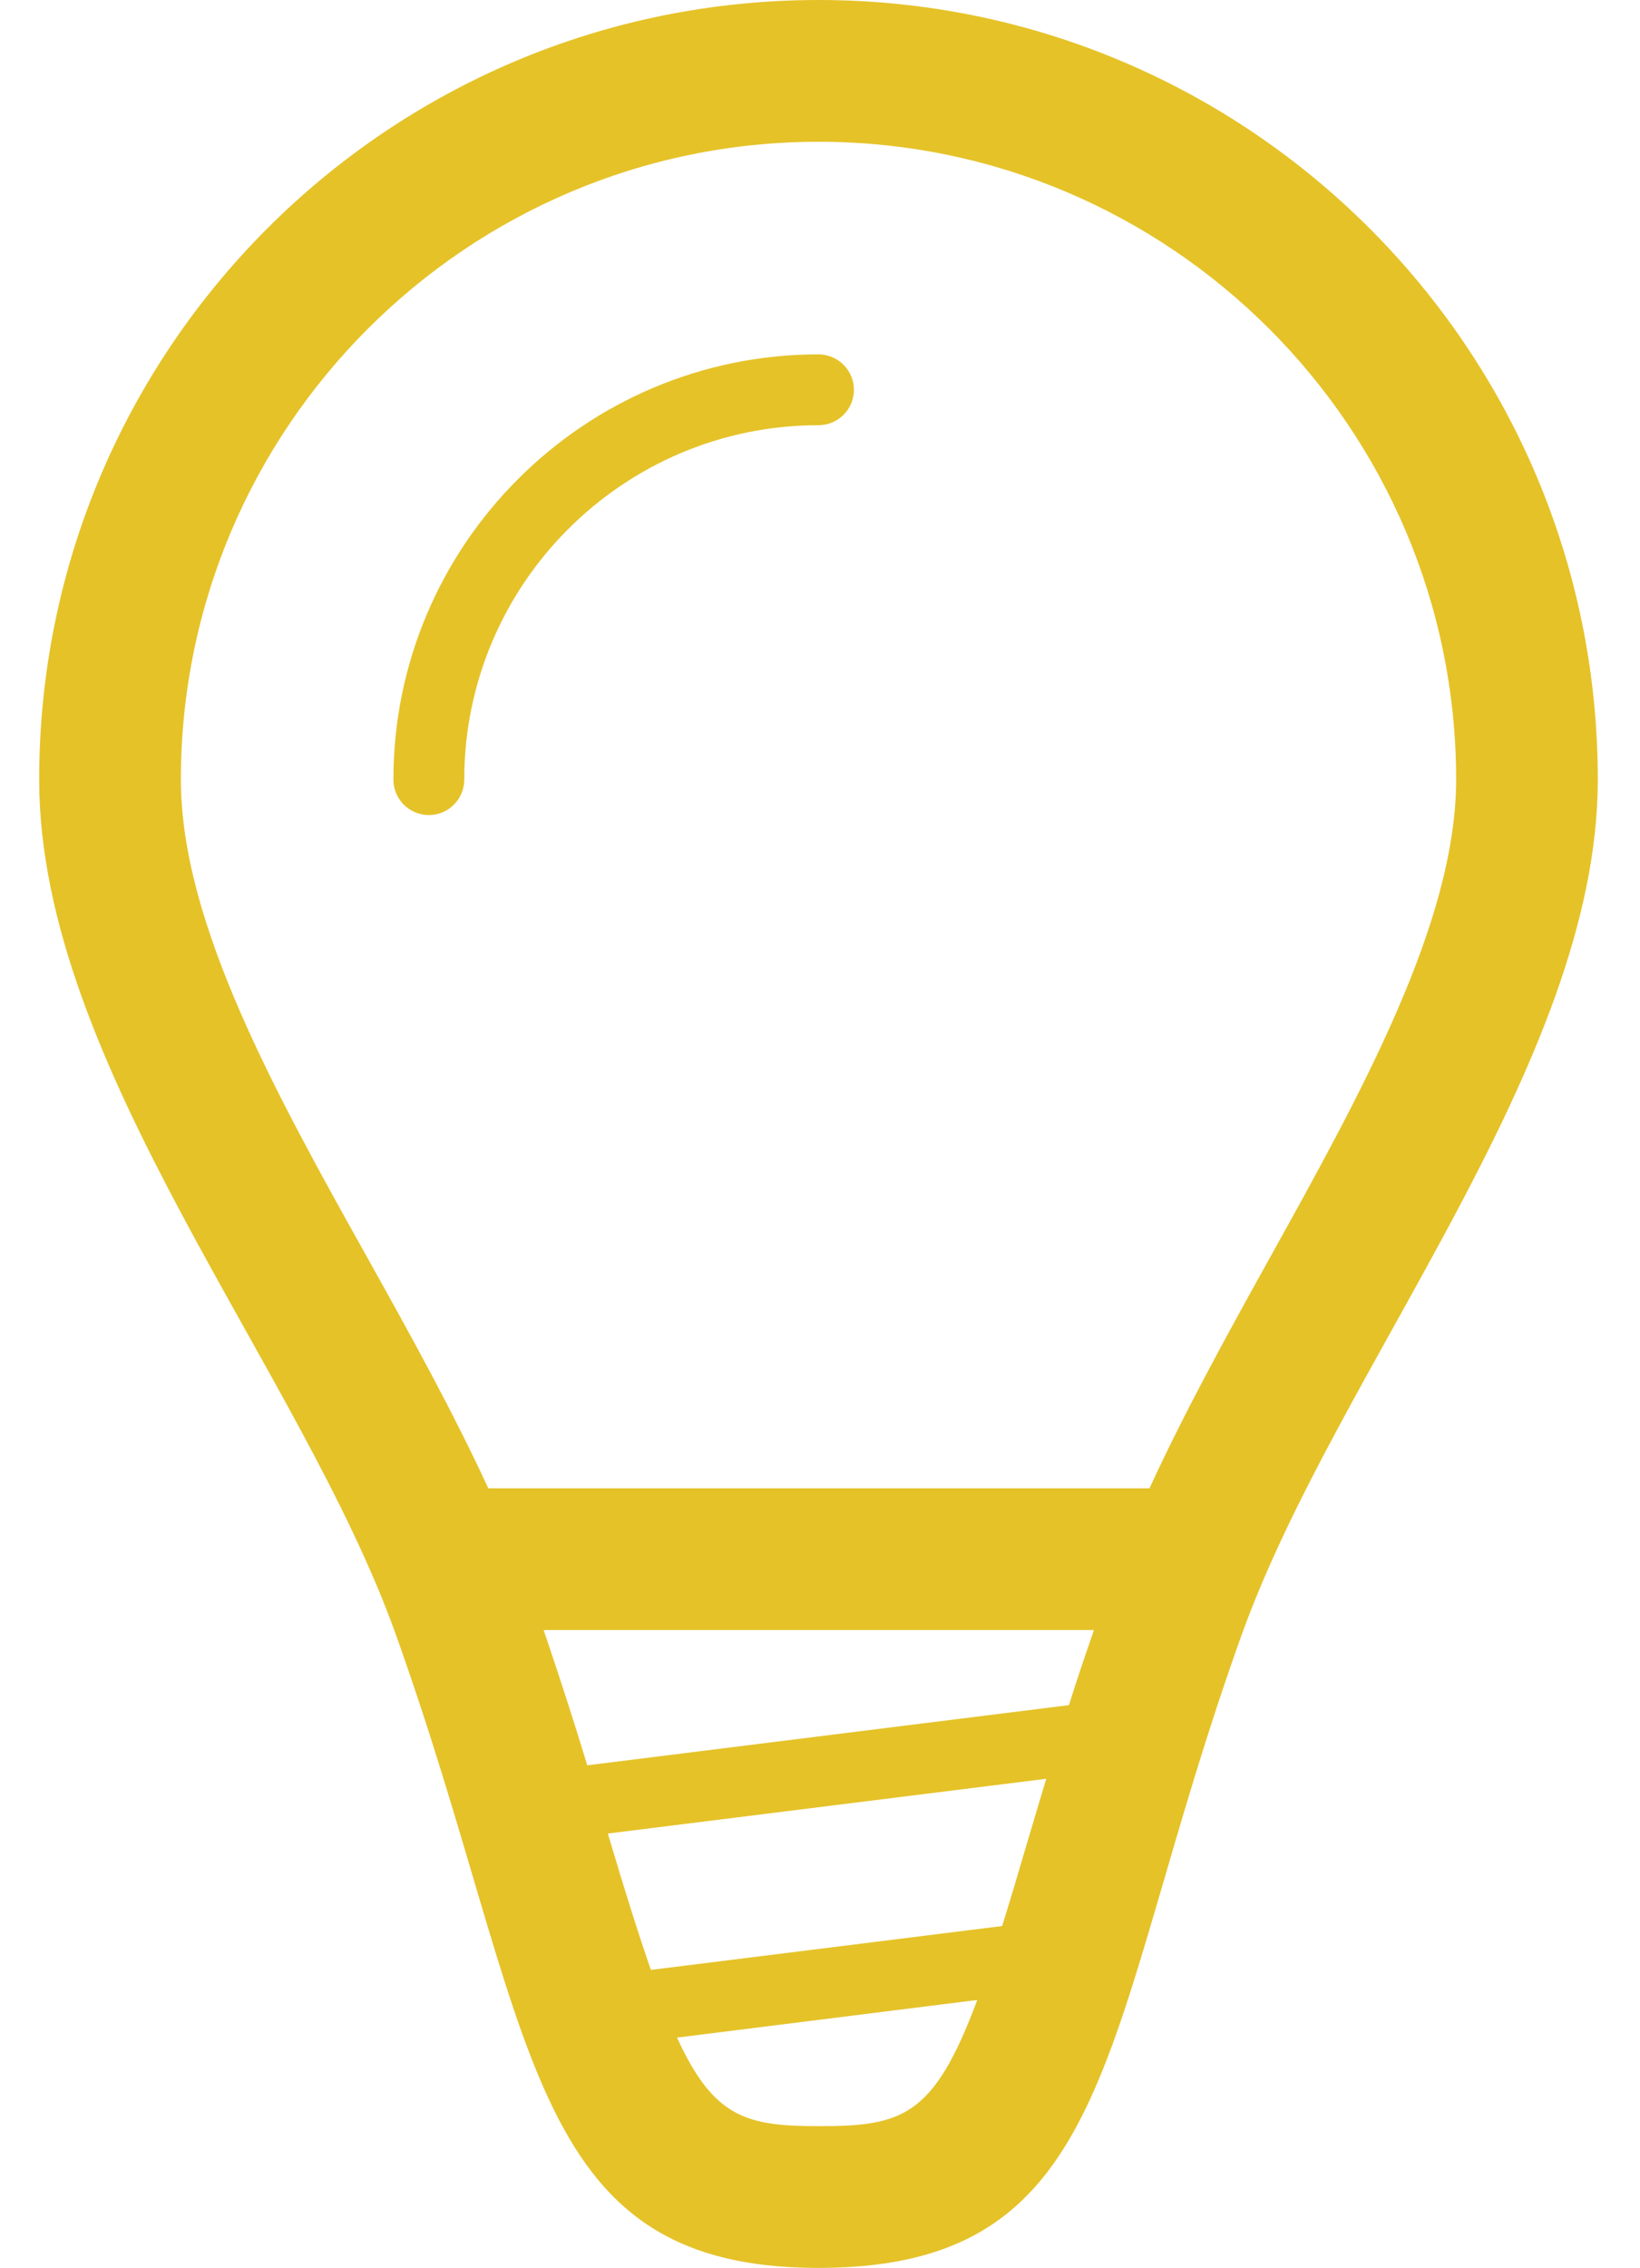 <?xml version="1.0" encoding="UTF-8" standalone="no"?>
<svg width="34px" height="47px" viewBox="0 0 34 47" version="1.1" xmlns="http://www.w3.org/2000/svg" xmlns:xlink="http://www.w3.org/1999/xlink">
    <!-- Generator: Sketch 3.6.1 (26313) - http://www.bohemiancoding.com/sketch -->
    <title>BulbNolihgt</title>
    <desc>Created with Sketch.</desc>
    <defs></defs>
    <g id="Page-1" stroke="none" stroke-width="1" fill="none" fill-rule="evenodd">
        <g id="Artboard-1-Copy-2" transform="translate(-597, -682)" fill="#E5C228">
            <g id="Sketch" transform="translate(56, 641)">
                <path d="M557.969,41 C549.045,41 541.812,48.232 541.812,57.156 C541.812,63.077 547.229,69.351 549.202,74.862 C552.144,83.08 551.818,88 557.969,88 C564.211,88 563.792,83.103 566.736,74.896 C568.714,69.373 574.125,63.031 574.125,57.156 C574.125,48.232 566.89,41 557.969,41 L557.969,41 Z M561.776,80.915 L554.494,81.824 C554.234,81.072 553.955,80.192 553.615,79.044 C553.611,79.029 553.605,79.013 553.602,78.998 L562.691,77.863 C562.562,78.296 562.423,78.751 562.303,79.16 C562.111,79.819 561.939,80.392 561.776,80.915 L561.776,80.915 Z M553.175,77.584 C552.907,76.699 552.606,75.768 552.271,74.781 L563.678,74.781 C563.497,75.309 563.316,75.837 563.161,76.337 L553.175,77.584 L553.175,77.584 Z M557.969,85.062 C556.481,85.062 555.796,84.891 555.036,83.227 L561.26,82.447 C560.358,84.876 559.702,85.062 557.969,85.062 L557.969,85.062 Z M564.831,71.844 L551.123,71.844 C550.391,70.257 549.513,68.671 548.647,67.119 C546.73,63.689 544.75,60.142 544.75,57.156 C544.75,49.867 550.679,43.938 557.969,43.938 C565.258,43.938 571.188,49.867 571.188,57.156 C571.188,60.12 569.205,63.686 567.287,67.136 C566.429,68.683 565.556,70.266 564.831,71.844 L564.831,71.844 Z M557.969,48.344 C553.109,48.344 549.156,52.296 549.156,57.156 C549.156,57.562 549.485,57.891 549.891,57.891 C550.296,57.891 550.625,57.562 550.625,57.156 C550.625,53.107 553.919,49.812 557.969,49.812 C558.374,49.812 558.703,49.483 558.703,49.078 C558.703,48.673 558.373,48.344 557.969,48.344 L557.969,48.344 Z" id="BulbNolihgt"></path>
            </g>
        </g>
    </g>
</svg>